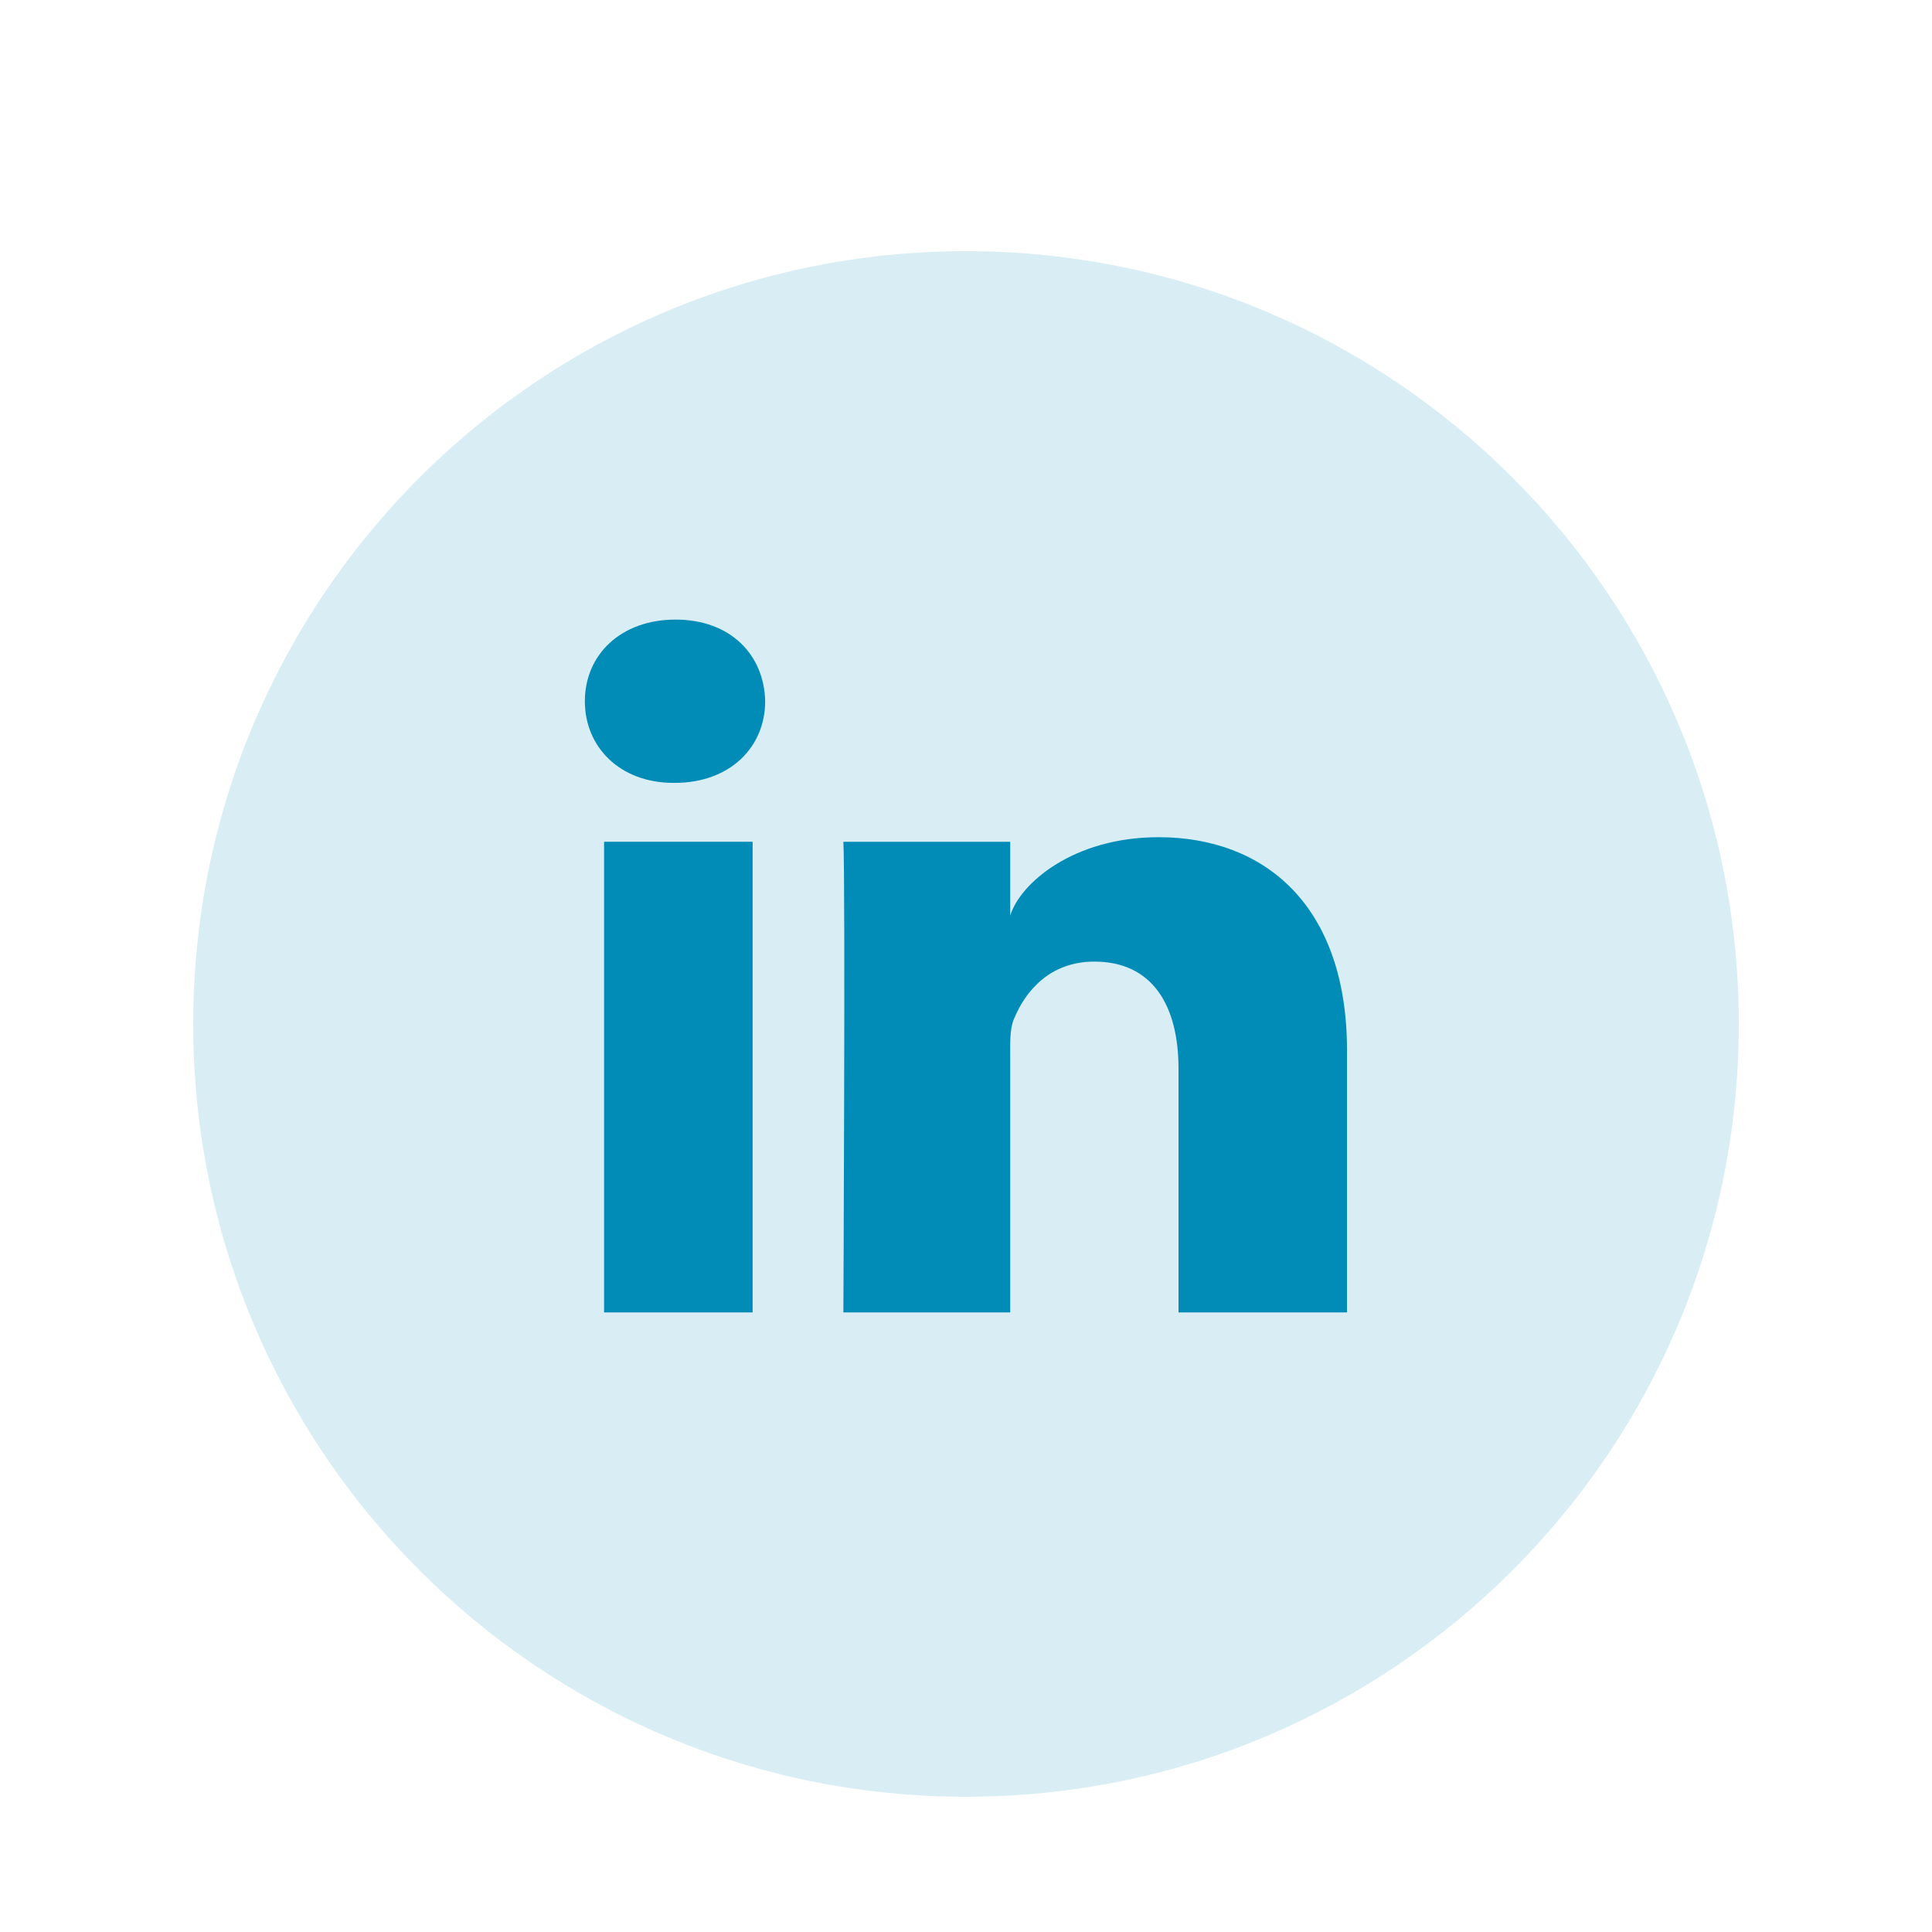 <svg width="36" height="36" viewBox="0 0 36 36" fill="none" xmlns="http://www.w3.org/2000/svg">
<path d="M18 33.48C25.953 33.48 32.4 27.033 32.4 19.08C32.4 11.127 25.953 4.68 18 4.68C10.047 4.68 3.6 11.127 3.6 19.08C3.6 27.033 10.047 33.48 18 33.48Z" fill="#D9EEF4"/>
<path d="M14.024 15.685H11.256V24.455H14.024V15.685Z" fill="#018CB7"/>
<path d="M21.587 15.6C20.001 15.6 19.008 16.459 18.824 17.061V15.685H15.715C15.754 16.416 15.715 24.455 15.715 24.455H18.824V19.709C18.824 19.445 18.812 19.182 18.892 18.992C19.106 18.465 19.565 17.918 20.39 17.918C21.47 17.918 21.96 18.729 21.96 19.916V24.455H25.1V19.578C25.1 16.862 23.555 15.6 21.587 15.6Z" fill="#018CB7"/>
<path d="M12.589 11.545C11.567 11.545 10.898 12.201 10.898 13.067C10.898 13.917 11.548 14.588 12.55 14.588H12.57C13.611 14.588 14.258 13.915 14.258 13.066C14.239 12.2 13.61 11.545 12.589 11.545Z" fill="#018CB7"/>
</svg>
